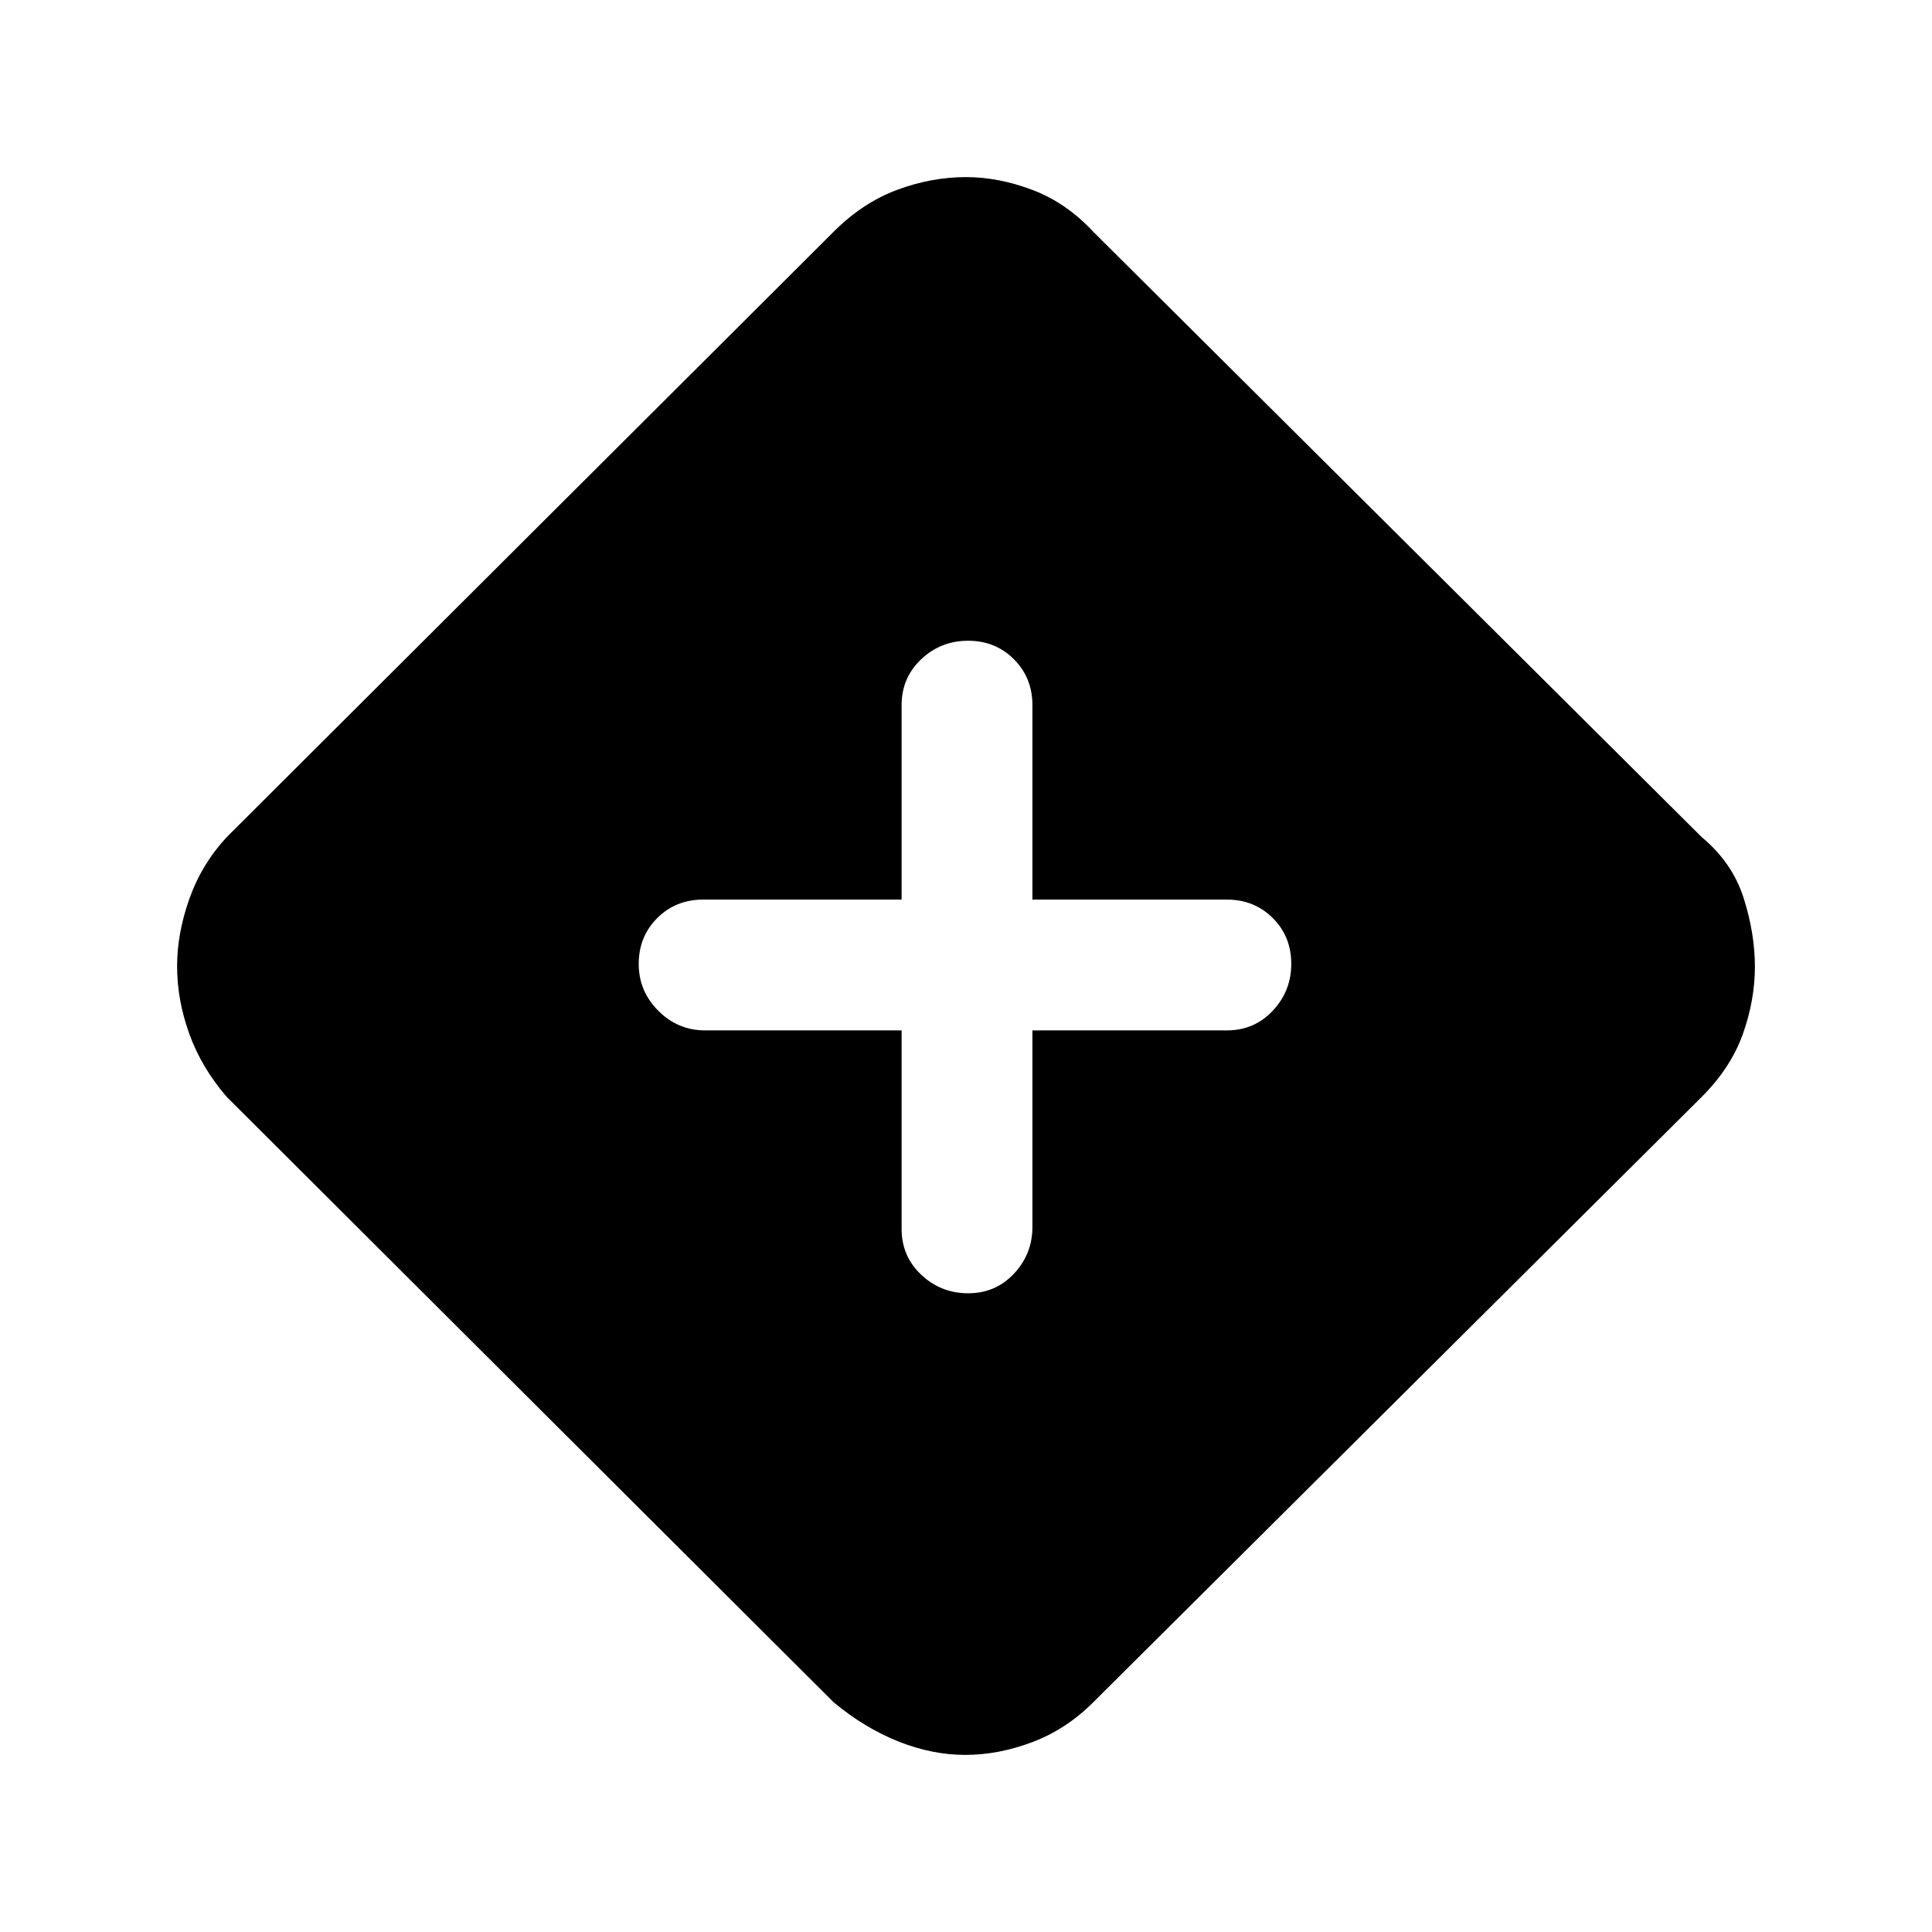 <svg xmlns="http://www.w3.org/2000/svg" height="24" viewBox="0 -960 960 960" width="24"><path d="M479.62-88q-16.54 0-33.35-6.73-16.81-6.73-32.04-19.42L112.62-415q-12.47-14.46-18.54-31.23Q88-463.01 88-480q0-16.15 6.08-33.35 6.07-17.19 18.54-30.65l301.61-300.85q14.46-14.46 31.51-20.8Q462.8-872 480-872q16.15 0 32.96 6.35 16.81 6.34 30.27 20.8L845.62-544q15.23 12.69 20.8 30.27 5.58 17.58 5.58 34.11 0 16.54-5.96 33.35-5.96 16.81-20.42 31.27L543.23-114.15q-13.46 13.46-30.27 19.8Q496.15-88 479.62-88ZM448-448v98.62q0 13.6 9.76 22.8 9.76 9.2 23.34 9.2t22.74-9.75q9.16-9.75 9.16-23.25V-448h96.62q13.6 0 22.8-9.76 9.2-9.76 9.2-23.34t-9.2-22.74q-9.2-9.16-22.8-9.16H513v-96.62q0-13.6-9.19-22.8-9.19-9.2-22.77-9.2t-23.31 9.2q-9.73 9.2-9.73 22.8V-513h-98.62q-13.6 0-22.8 9.19-9.2 9.19-9.2 22.77t9.75 23.31q9.75 9.73 23.25 9.73H448Z"/></svg>